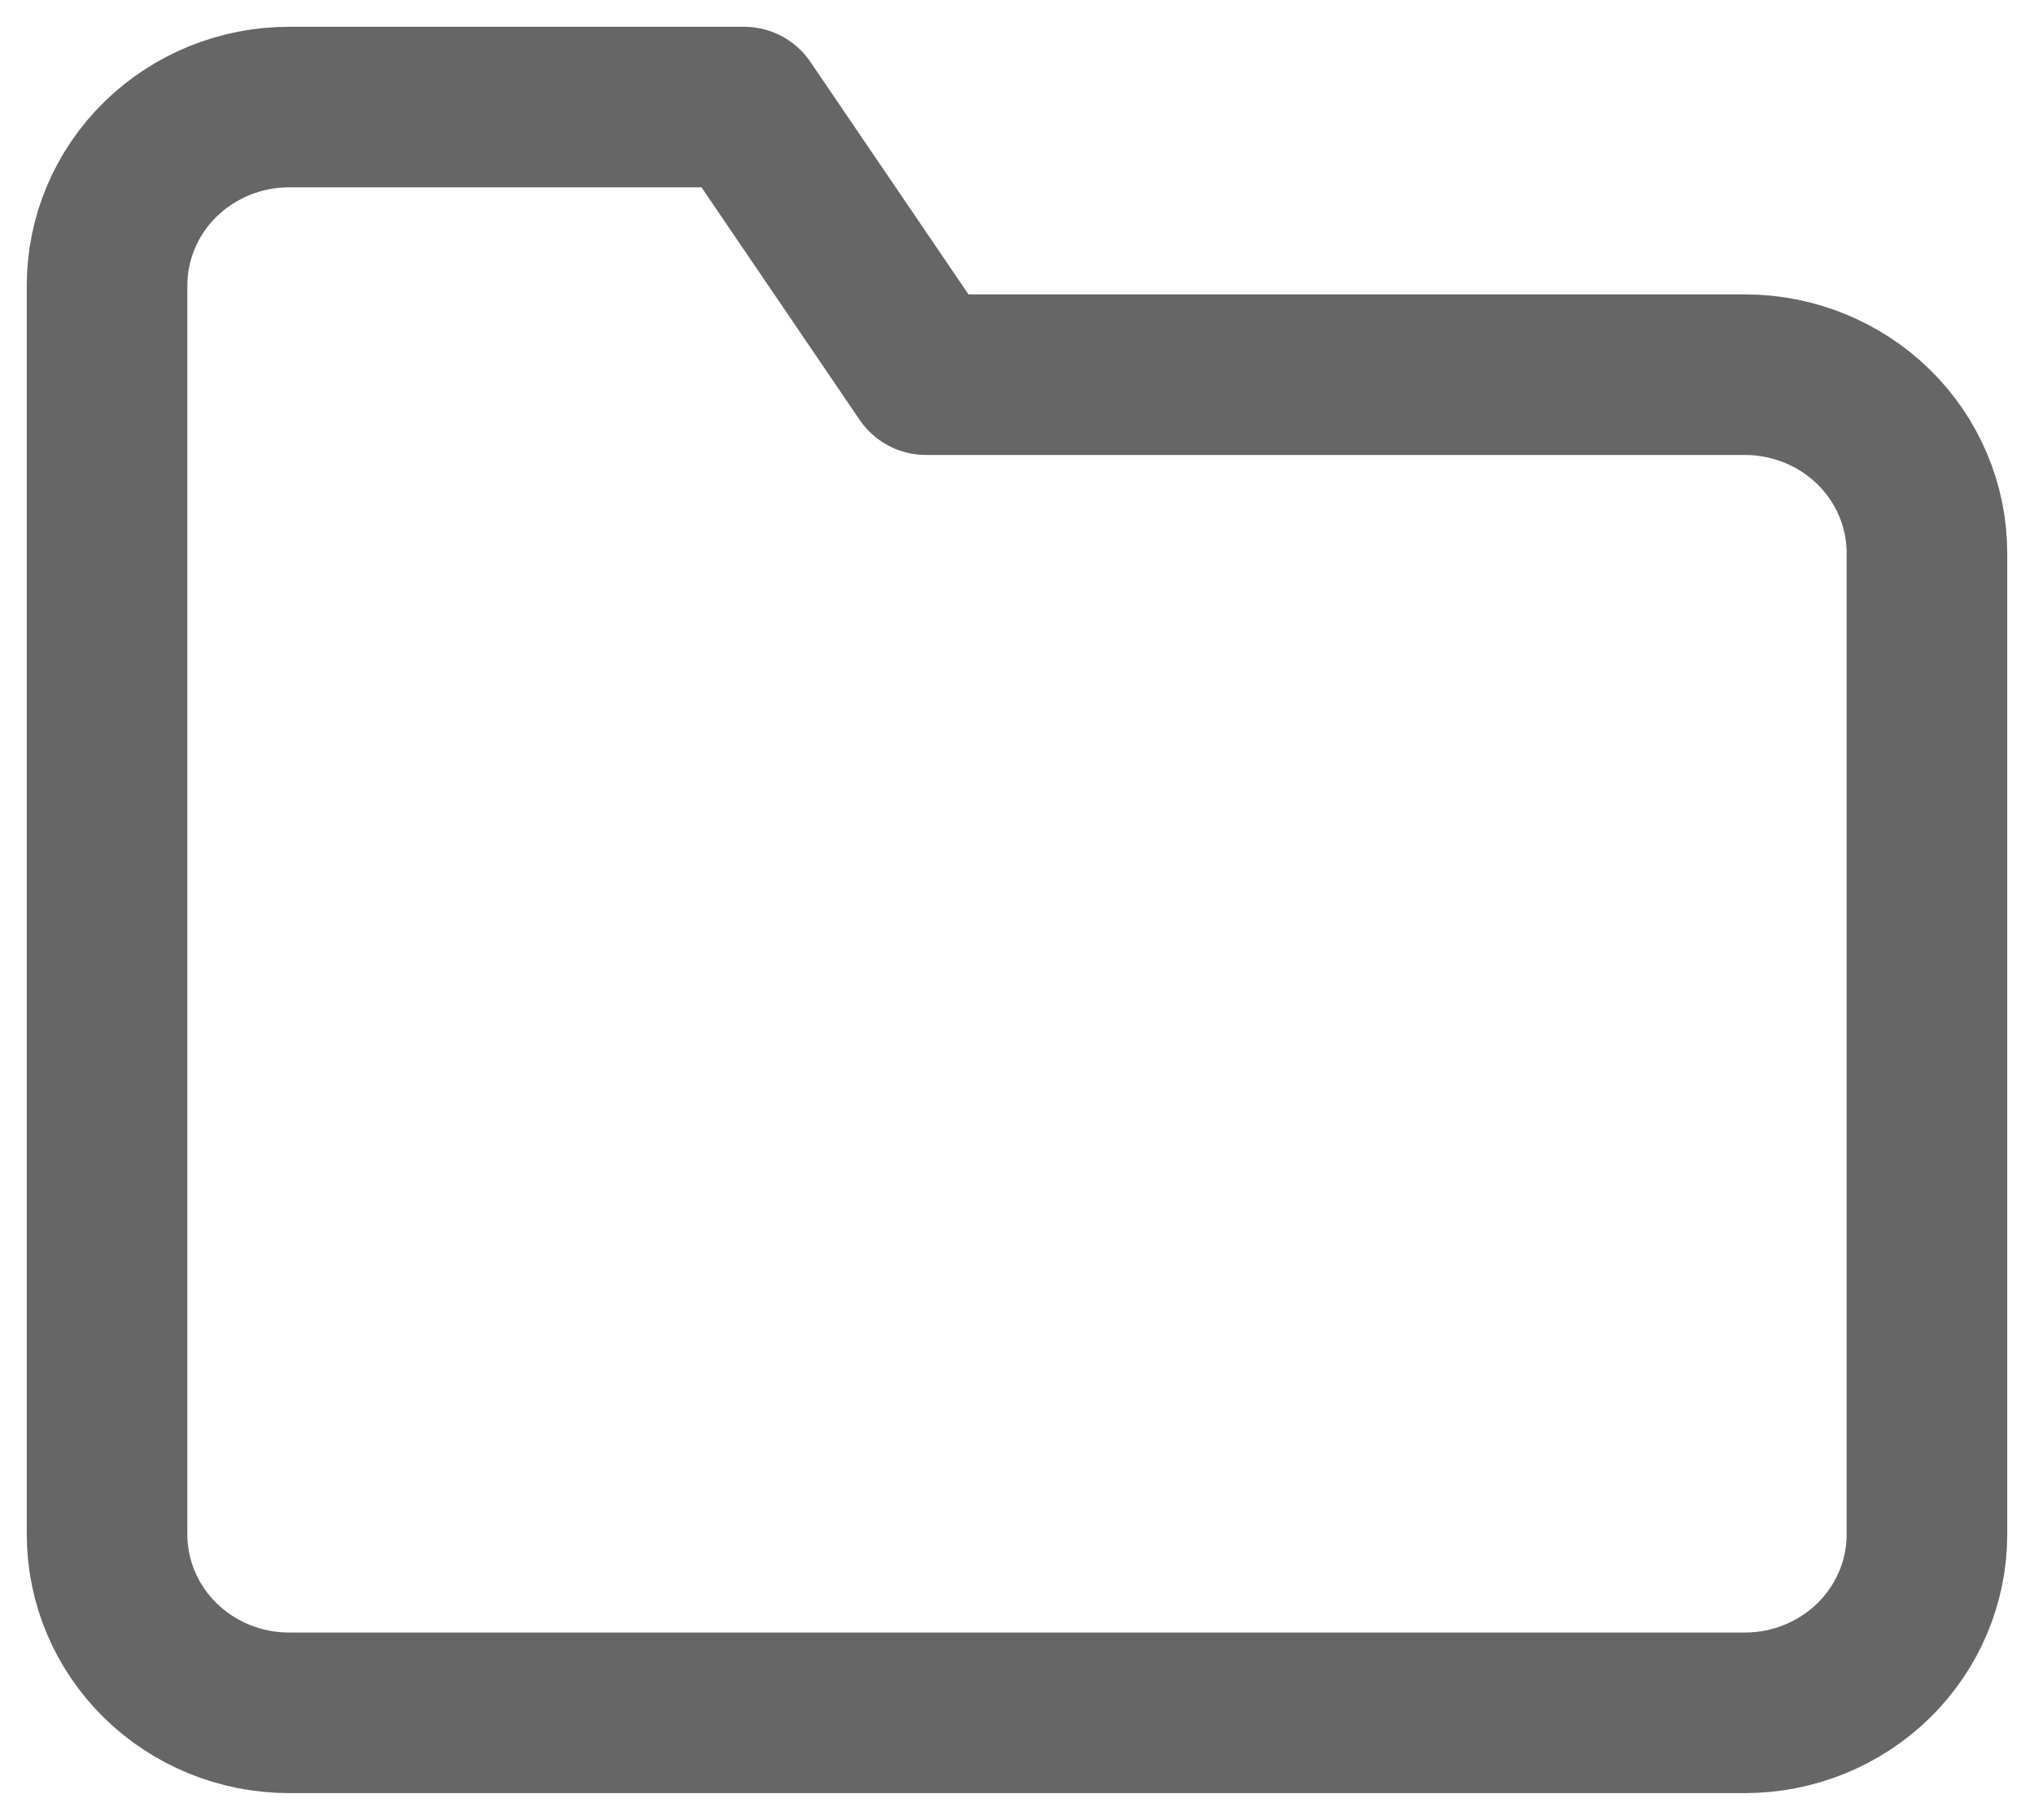 <svg width="19" height="17" viewBox="0 0 19 17" fill="none" xmlns="http://www.w3.org/2000/svg">
<path d="M18 14.333C18 14.775 17.821 15.199 17.502 15.512C17.183 15.824 16.751 16 16.3 16H2.7C2.249 16 1.817 15.824 1.498 15.512C1.179 15.199 1 14.775 1 14.333V2.667C1 2.225 1.179 1.801 1.498 1.488C1.817 1.176 2.249 1 2.7 1H6.95L8.65 3.5H16.3C16.751 3.5 17.183 3.676 17.502 3.988C17.821 4.301 18 4.725 18 5.167V14.333Z" stroke="#666666" stroke-width="1.5" stroke-linecap="round" stroke-linejoin="round"/>
</svg>
